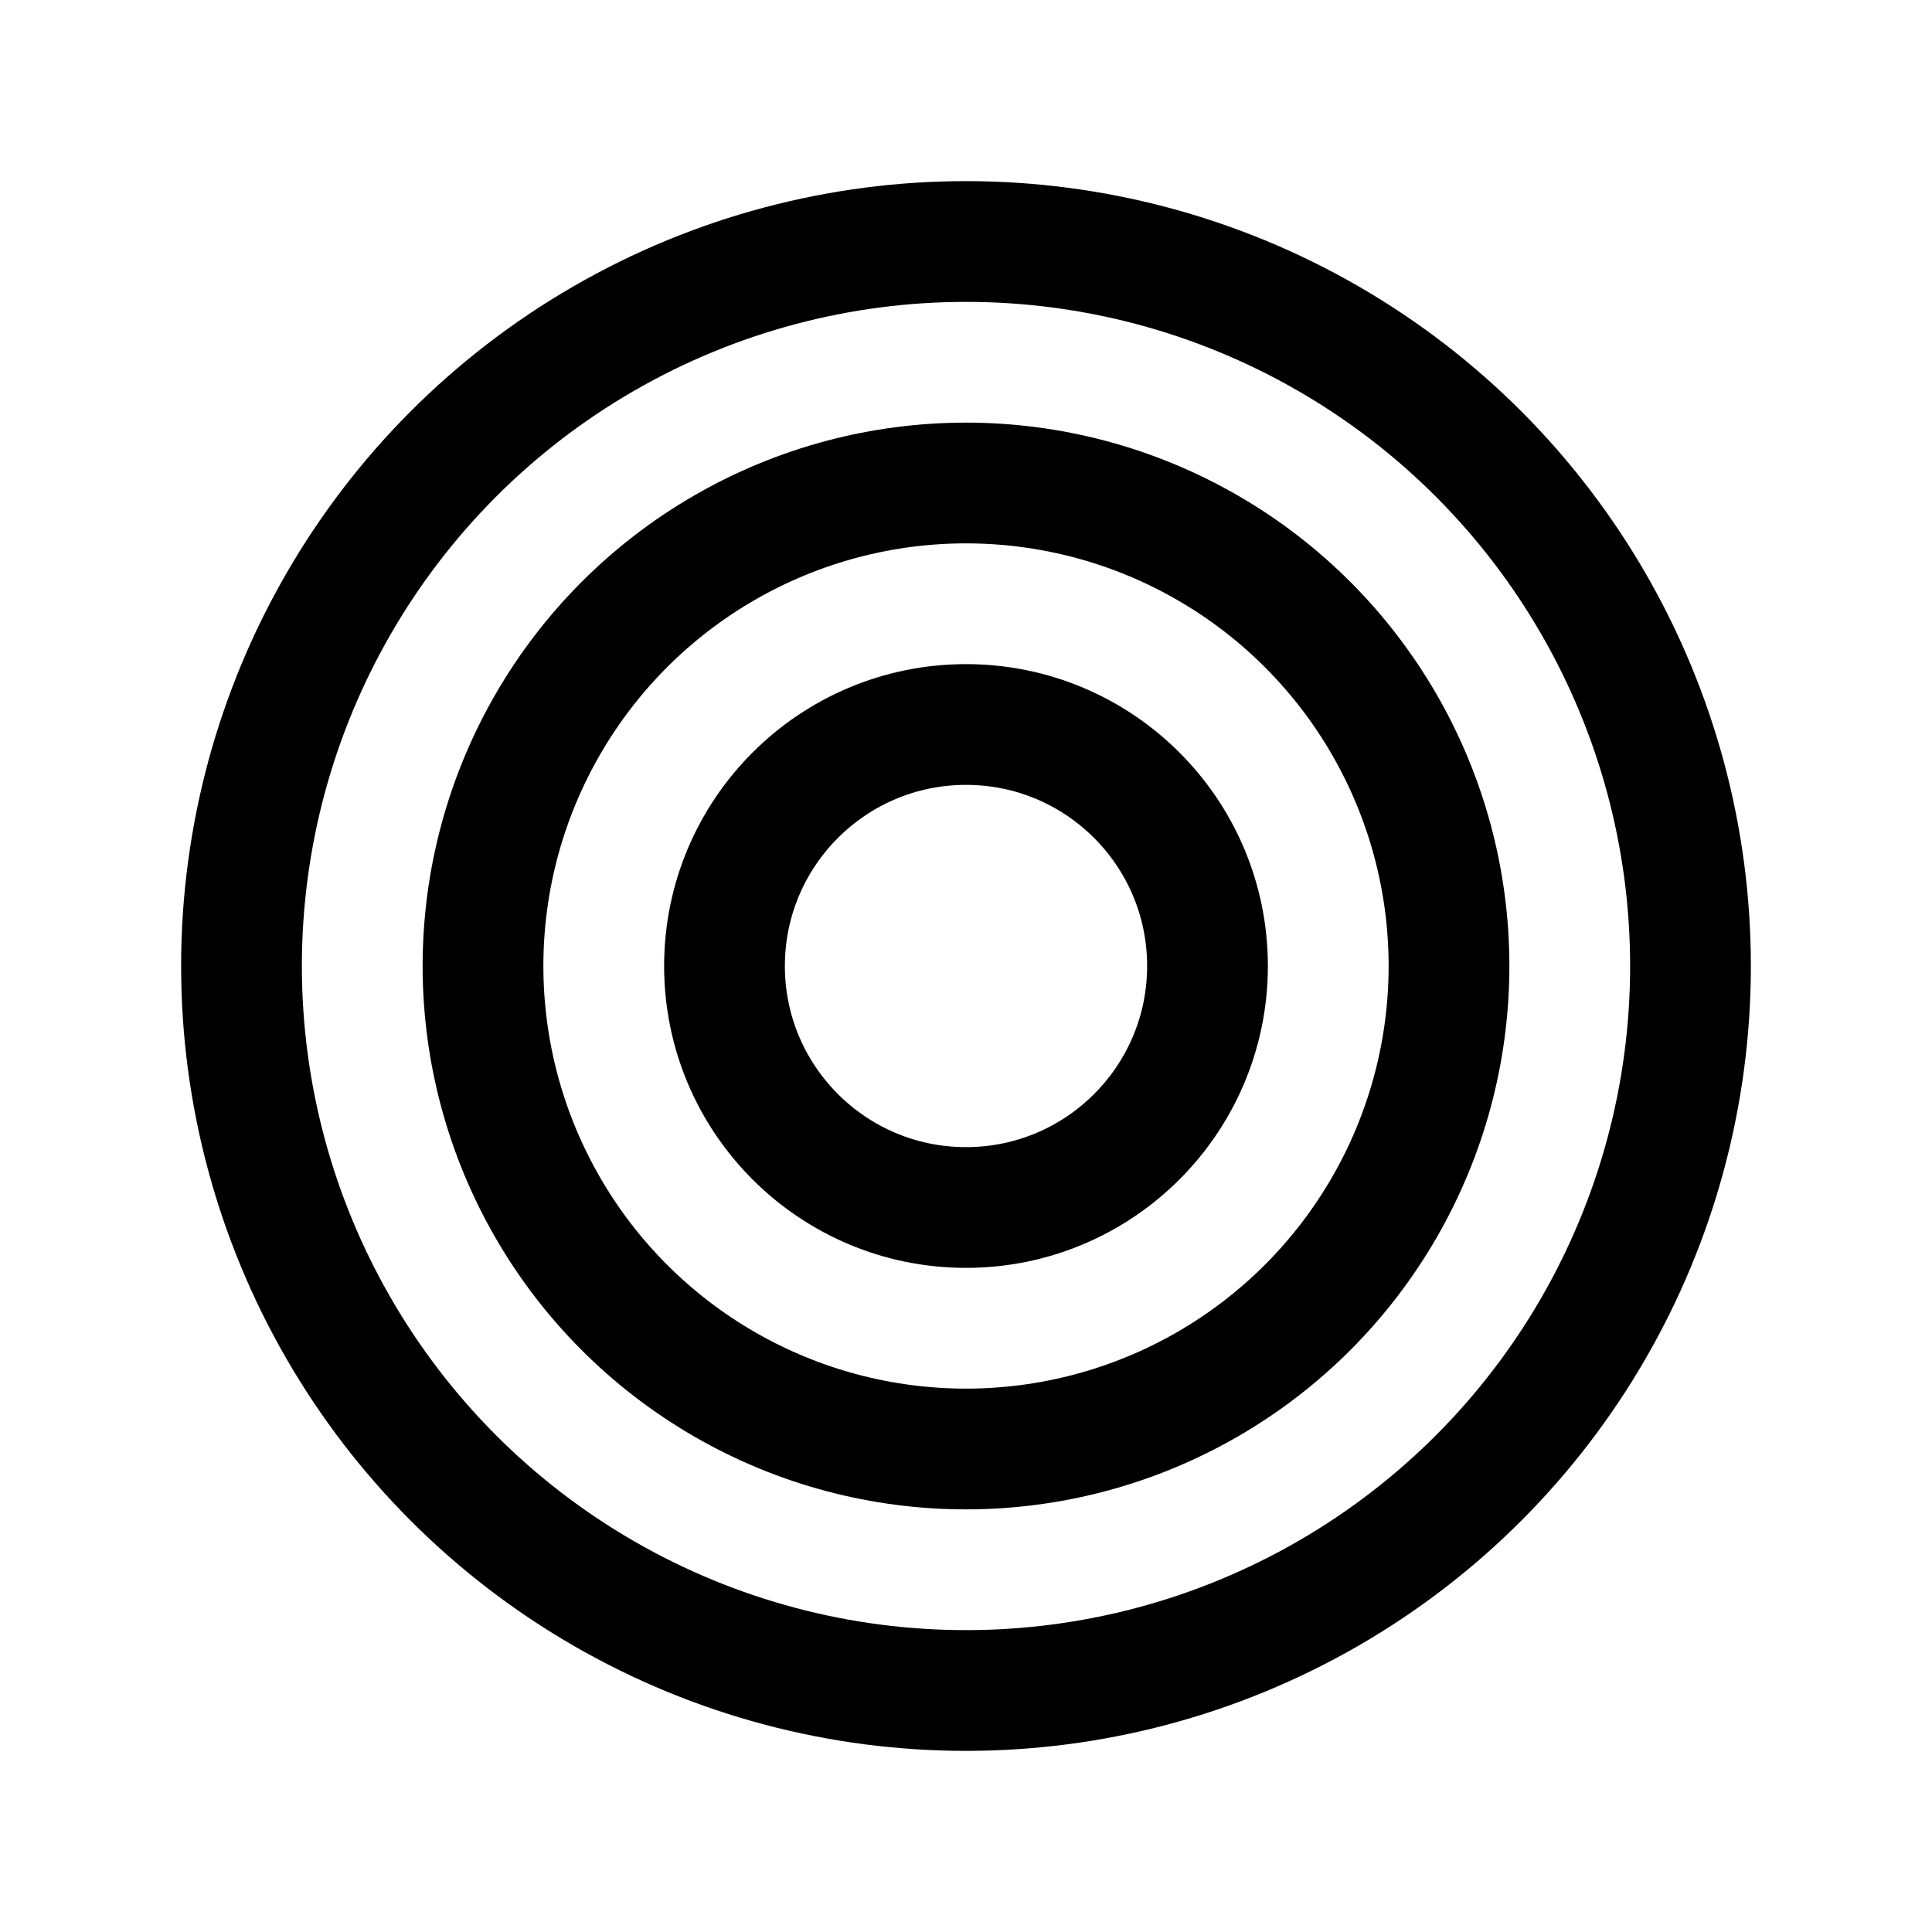 <svg id="Ebene_1" data-name="Ebene 1" xmlns="http://www.w3.org/2000/svg" viewBox="0 0 64 64"><title>small</title><circle cx="32" cy="32" r="24" style="fill:none;stroke:#000;stroke-miterlimit:10;stroke-width:4px"/><circle cx="32" cy="32" r="16" style="fill:none;stroke:#000;stroke-miterlimit:10;stroke-width:4px"/><circle cx="32" cy="32" r="8" style="fill:none;stroke:#000;stroke-miterlimit:10;stroke-width:4px"/></svg>